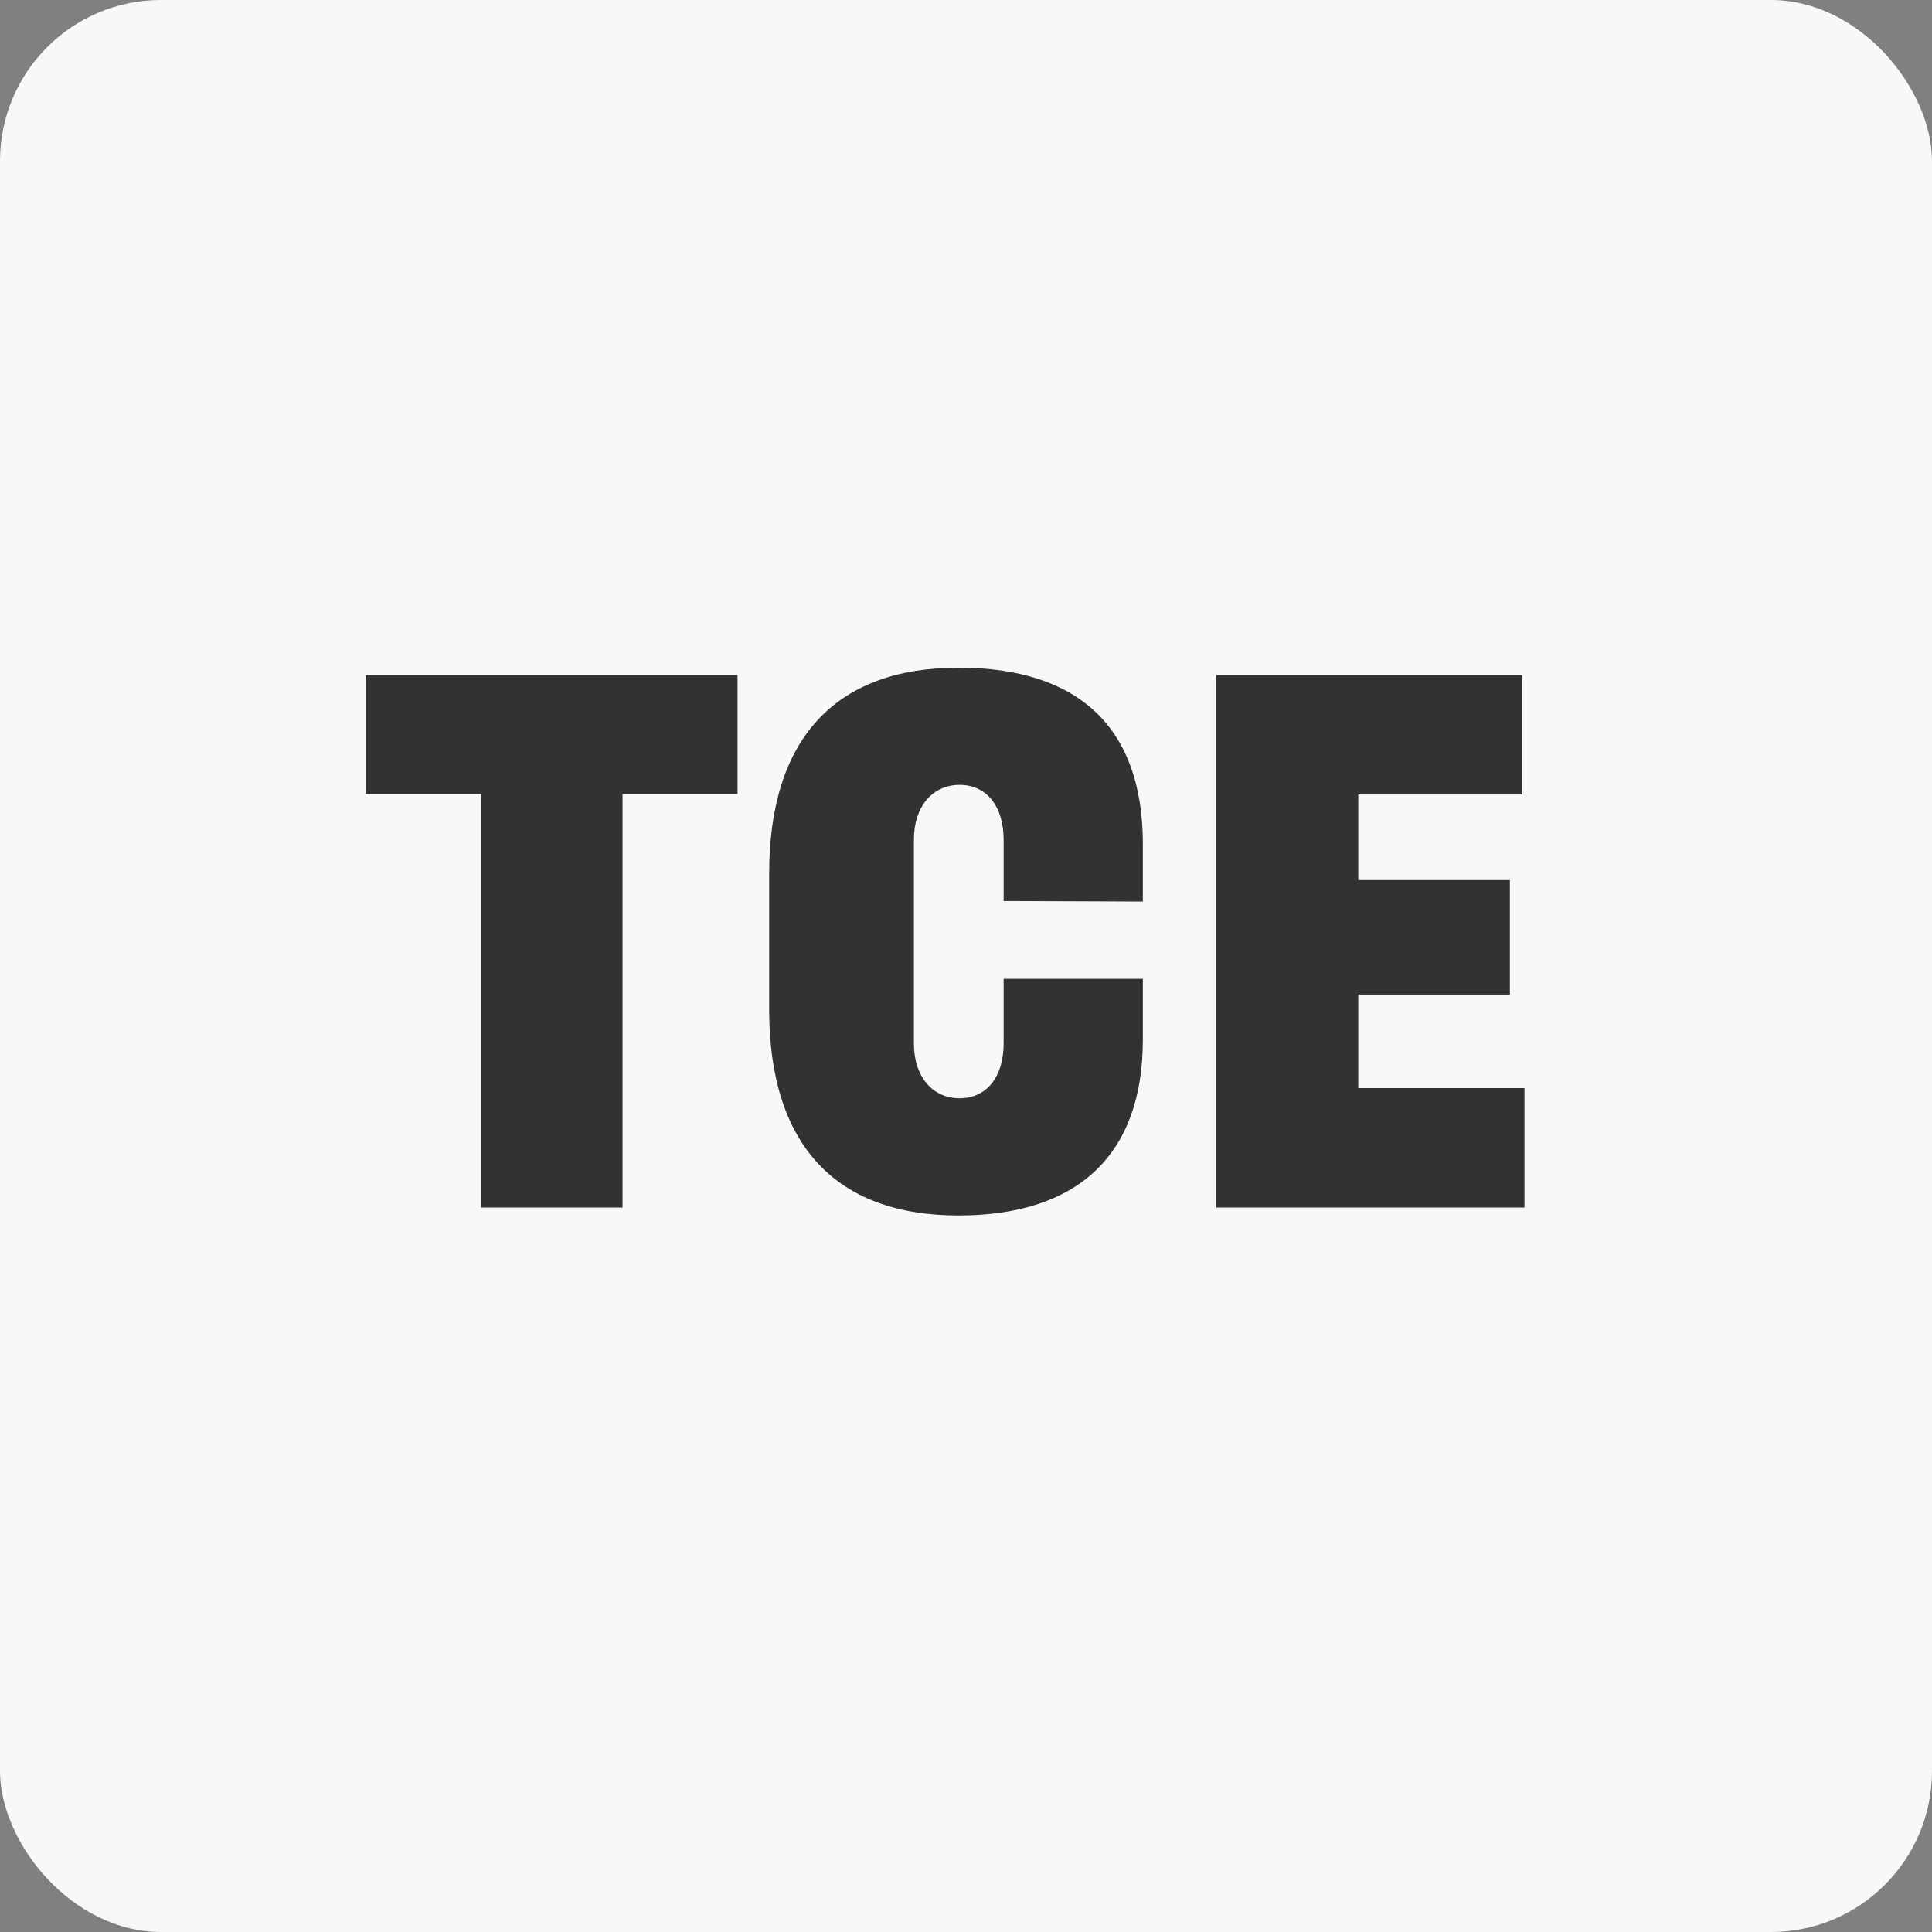 <svg width="48" height="48" viewBox="0 0 48 48" fill="none" xmlns="http://www.w3.org/2000/svg">
<rect x="0" y="0" width="48" height="48" fill="#808080" stroke="none"/>
<rect width="48" height="48" rx="4" fill="#F7F8F9"/>
<path d="M18.324 16.773V19.726H15.467V30H11.953V19.726H9.082V16.773H18.324ZM28.394 25.83C28.394 28.701 26.767 30.198 23.814 30.198C20.751 30.198 19.11 28.428 19.11 25.085V21.701C19.11 18.358 20.751 16.588 23.814 16.588C26.787 16.588 28.394 18.064 28.394 20.97V22.398L24.935 22.385V20.86C24.935 20.04 24.518 19.5 23.841 19.5C23.164 19.5 22.706 20.04 22.706 20.86V25.926C22.706 26.746 23.164 27.286 23.841 27.286C24.518 27.286 24.935 26.746 24.935 25.926V24.319H28.394V25.83ZM33.746 27.033H37.875V30H30.219V16.773H37.82V19.739H33.746V21.865H37.513V24.709H33.746V27.033Z" fill="#323232"/>
</svg>
